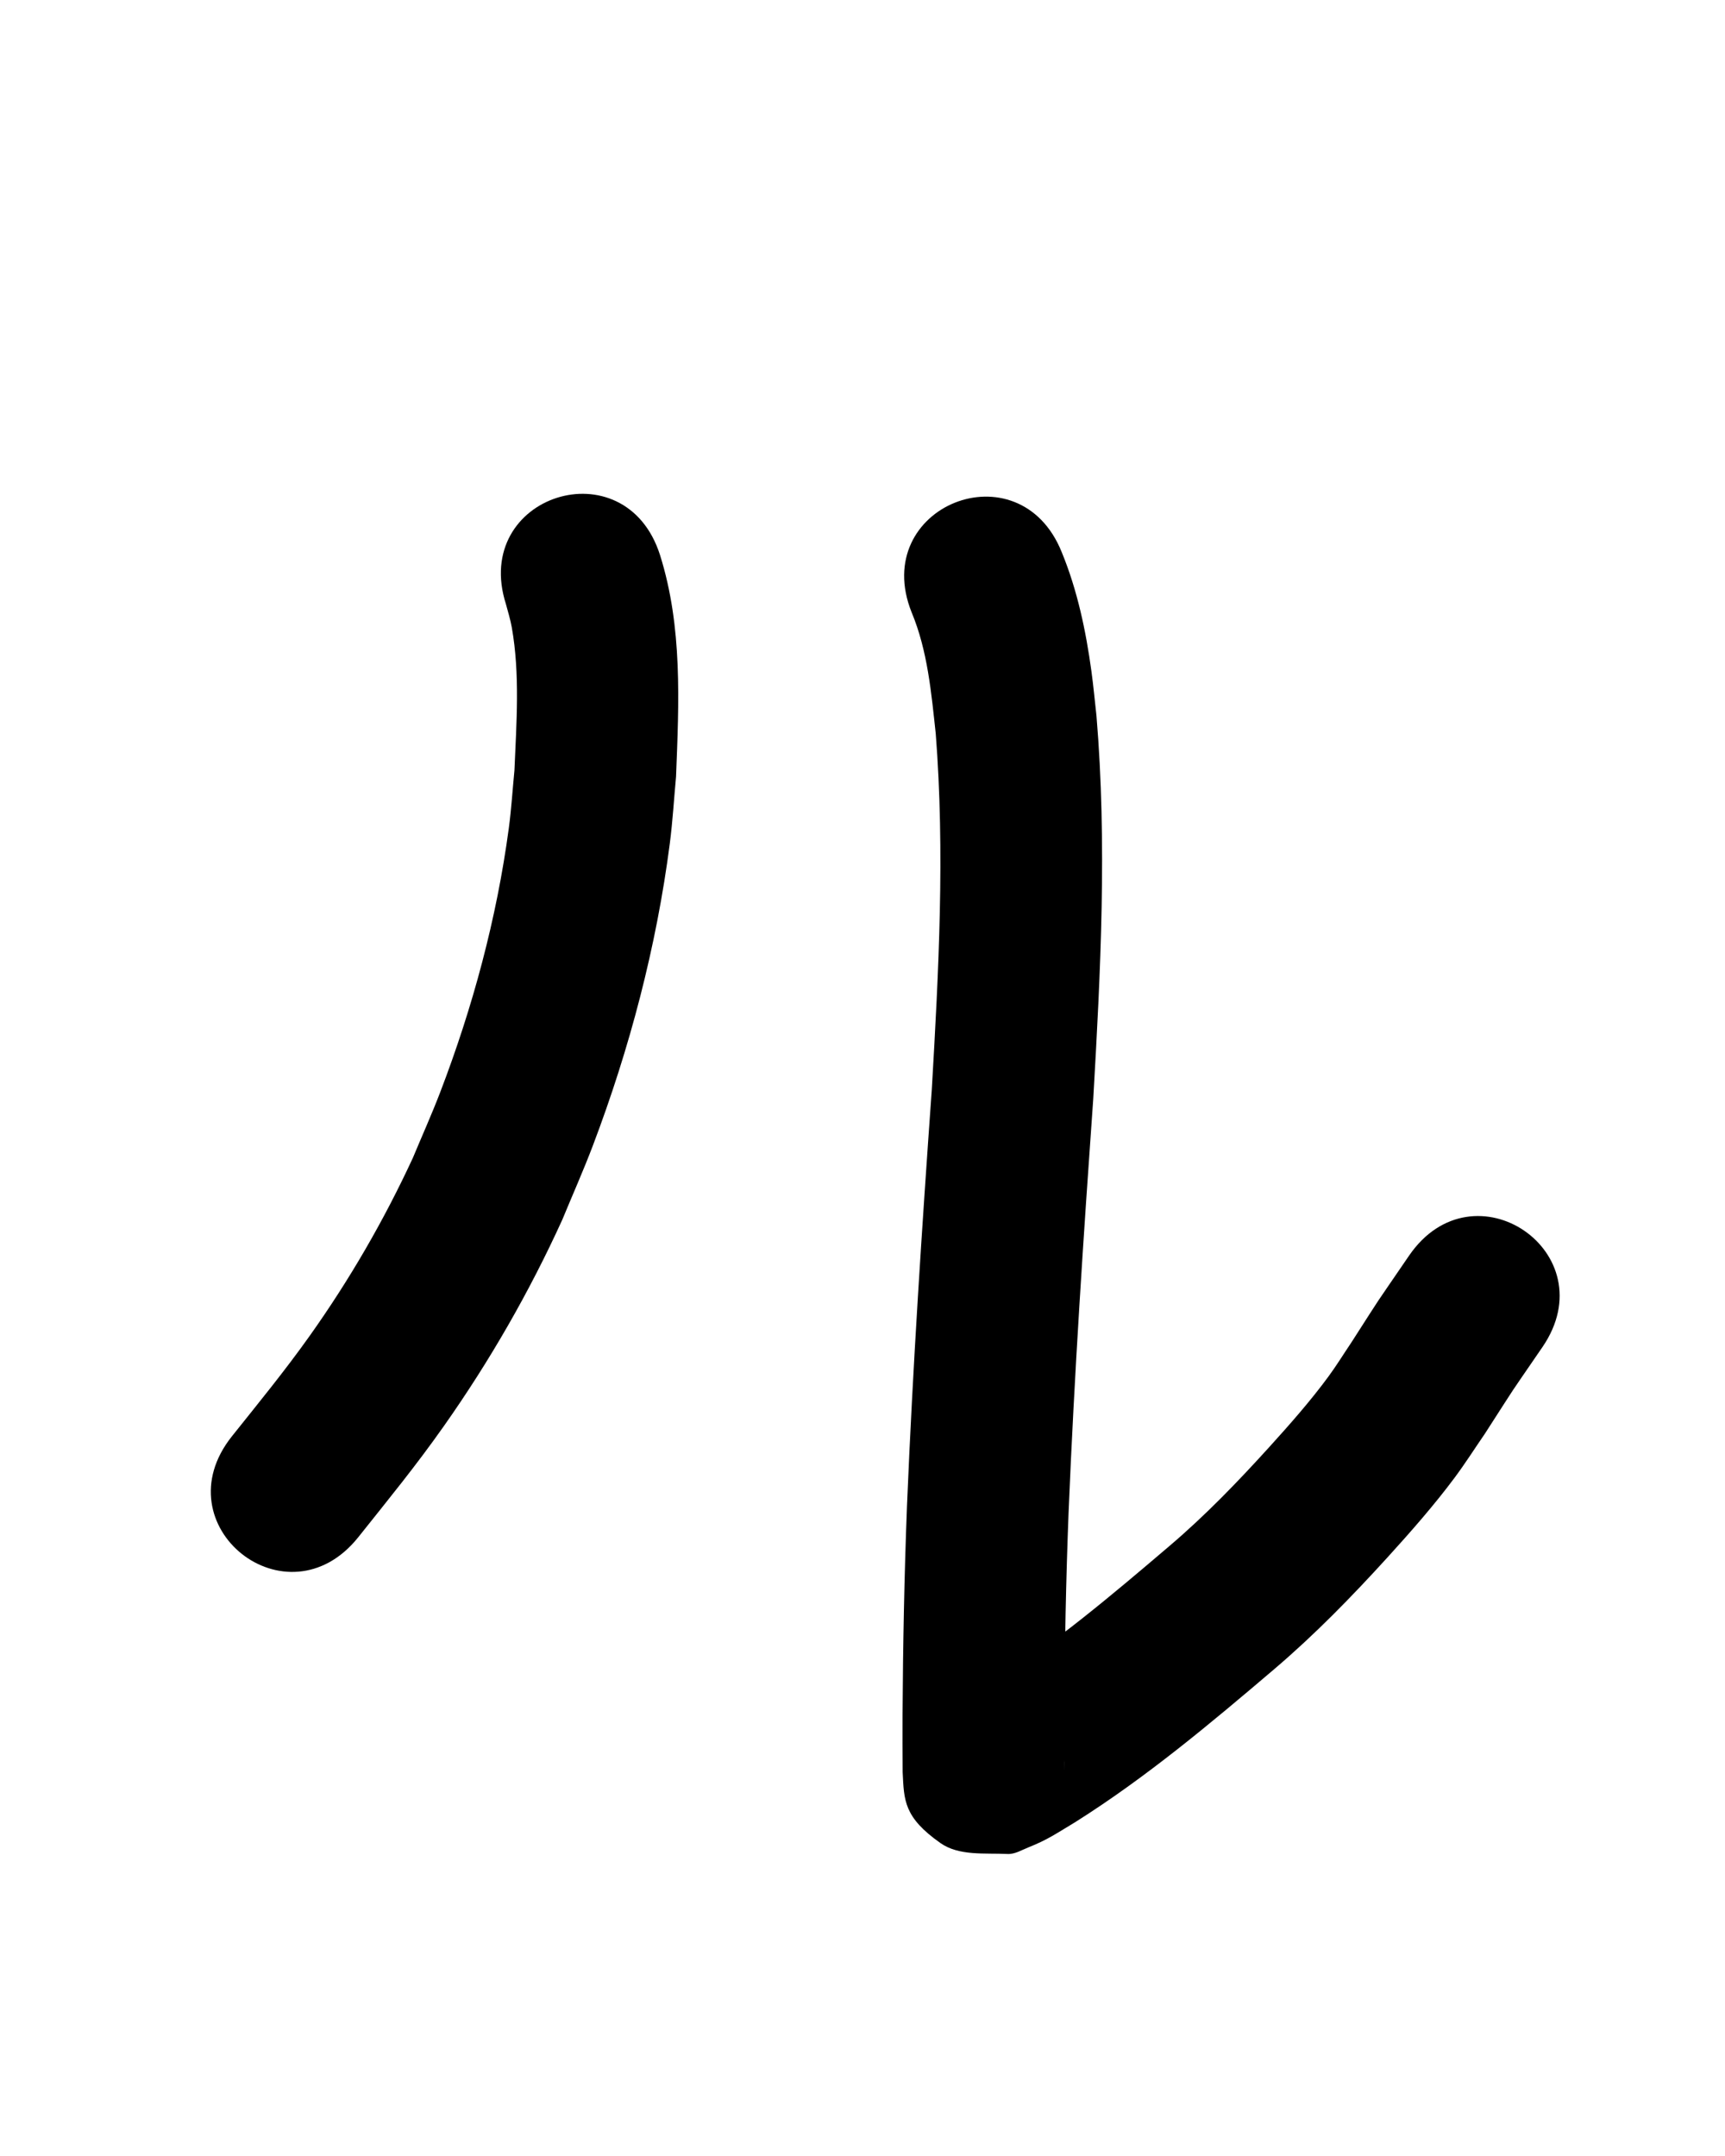 <?xml version="1.0" ?>
<svg xmlns="http://www.w3.org/2000/svg" width="800" height="1000">
<path d="m 234.63,280.193 c 0.927,3.337 2.131,7.489 2.705,10.717 3.877,21.801 2.171,44.37 1.25,66.32 -0.872,8.963 -1.42,17.964 -2.615,26.889 -5.603,41.846 -16.735,83.125 -31.83,122.515 -3.929,10.254 -8.443,20.274 -12.664,30.411 -13.398,28.976 -29.417,56.616 -47.908,82.633 -11.514,16.199 -23.664,31.023 -36.033,46.533 -33.043,41.481 25.619,88.211 58.662,46.73 v 0 c 14.184,-17.824 26.57,-32.905 39.787,-51.68 21.18,-30.086 39.528,-62.022 54.782,-95.513 4.729,-11.47 9.79,-22.808 14.188,-34.409 17.097,-45.098 29.484,-92.254 35.679,-140.117 1.331,-10.284 1.928,-20.65 2.891,-30.974 1.34,-34.487 3.08,-69.458 -7.439,-102.843 -16.112,-50.526 -87.567,-27.74 -71.455,22.786 z"/>
<path d="m 422.795,284.049 c 7.411,17.792 9.108,37.253 11.17,56.213 4.295,54.972 1.37,110.149 -1.829,165.089 -4.58,64.302 -8.826,128.616 -11.497,193.028 -1.249,32.289 -1.879,64.598 -2.063,96.909 -0.038,8.905 -0.012,17.809 0.048,26.714 0.655,13.026 0.454,20.829 17.531,32.859 8.587,6.049 20.611,4.553 31.103,5.056 3.409,0.164 6.588,-1.835 9.76,-3.094 8.919,-3.542 13.23,-6.63 21.599,-11.648 32.937,-20.753 62.817,-45.853 92.397,-71.038 18.723,-15.952 35.913,-33.59 52.448,-51.769 10.625,-11.681 21.842,-24.453 31.265,-37.143 4.881,-6.573 9.277,-13.494 13.915,-20.241 17.413,-27.012 8.511,-13.611 26.71,-40.2 29.928,-43.781 -31.988,-86.106 -61.916,-42.325 v 0 c -18.969,27.782 -10.073,14.325 -26.783,40.307 -3.514,5.224 -6.816,10.597 -10.543,15.671 -8.367,11.391 -18.005,22.305 -27.477,32.757 -14.585,16.091 -29.693,31.766 -46.256,45.851 -26.607,22.681 -53.421,45.373 -82.968,64.194 -1.941,1.241 -3.888,2.472 -5.822,3.724 -0.631,0.409 -1.366,0.702 -1.874,1.257 -0.128,0.14 0.341,0.171 0.525,0.216 8.568,2.08 18.918,0.55 25.723,6.156 15.956,13.147 15.758,17.718 15.662,28.904 -0.058,-8.595 -0.084,-17.19 -0.048,-25.785 0.177,-31.418 0.789,-62.833 2,-94.23 2.647,-63.997 6.9,-127.895 11.435,-191.784 3.426,-59.148 6.449,-118.562 1.495,-177.724 -0.775,-6.85 -1.393,-13.719 -2.326,-20.55 -2.574,-18.837 -6.519,-37.646 -13.77,-55.284 -19.734,-49.225 -89.348,-21.316 -69.614,27.908 z"/>
</svg>
